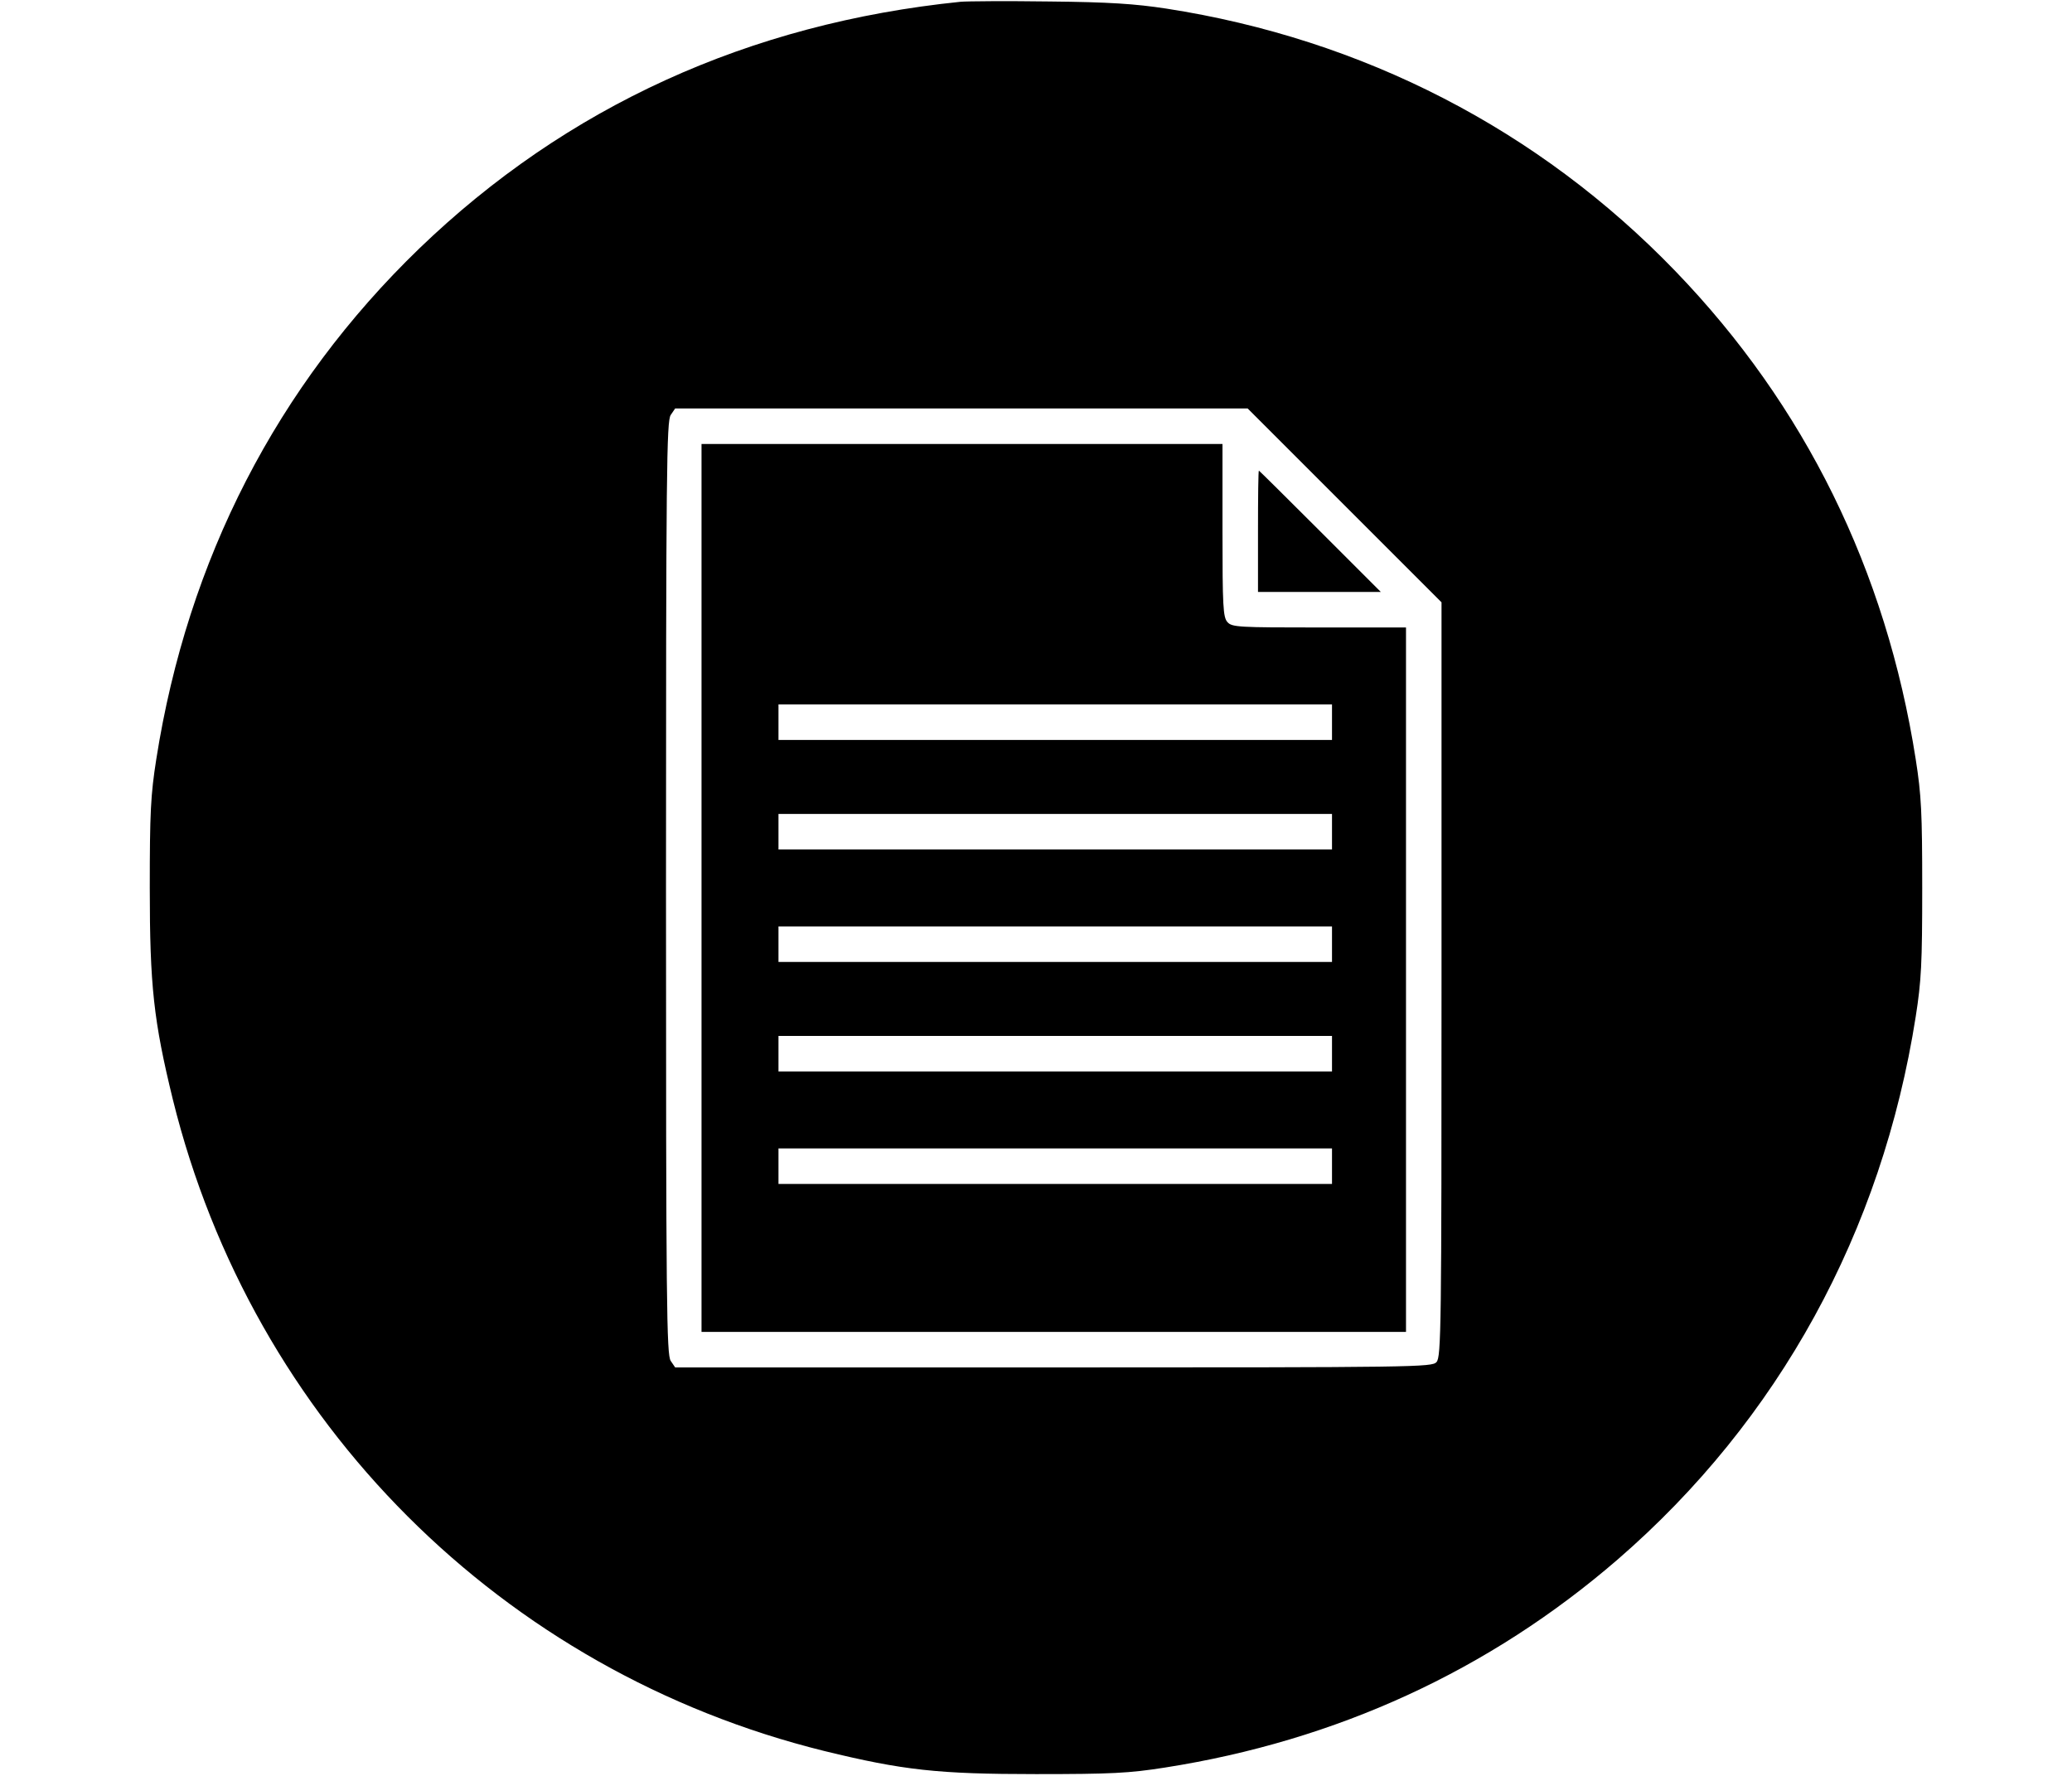 <?xml version="1.0" standalone="no"?>
<!DOCTYPE svg PUBLIC "-//W3C//DTD SVG 20010904//EN"
 "http://www.w3.org/TR/2001/REC-SVG-20010904/DTD/svg10.dtd">
<svg version="1.0" xmlns="http://www.w3.org/2000/svg"
 width="700pt" height="600pt" viewBox="0 0 700 600"
 preserveAspectRatio="xMidYMid meet">

<g transform="translate(0,600) scale(0.1,-0.1)"
fill="#000000" stroke="none">
<path d="M3245 5994 c-715 -73 -1331 -354 -1829 -834 -480 -464 -782 -1050
-888 -1725 -19 -121 -22 -180 -22 -435 0 -331 13 -449 78 -715 269 -1089 1112
-1932 2201 -2201 266 -65 384 -78 715 -78 255 0 314 3 435 22 581 91 1096 328
1530 703 544 471 893 1107 1007 1834 19 121 22 180 22 435 0 255 -3 314 -22
435 -100 638 -374 1195 -812 1649 -461 478 -1055 784 -1720 887 -105 16 -193
22 -395 24 -143 2 -278 1 -300 -1z m1298 -1702 l327 -327 0 -1274 c0 -1172 -1
-1276 -17 -1293 -15 -17 -69 -18 -1294 -18 l-1278 0 -15 22 c-14 20 -16 188
-16 1598 0 1410 2 1578 16 1598 l15 22 967 0 967 0 328 -328z"/>
<path d="M2370 3000 l0 -1500 1190 0 1190 0 0 1190 0 1190 -293 0 c-272 0
-295 1 -310 18 -15 16 -17 53 -17 310 l0 292 -880 0 -880 0 0 -1500z m2130
560 l0 -60 -935 0 -935 0 0 60 0 60 935 0 935 0 0 -60z m0 -370 l0 -60 -935 0
-935 0 0 60 0 60 935 0 935 0 0 -60z m0 -380 l0 -60 -935 0 -935 0 0 60 0 60
935 0 935 0 0 -60z m0 -370 l0 -60 -935 0 -935 0 0 60 0 60 935 0 935 0 0 -60z
m0 -380 l0 -60 -935 0 -935 0 0 60 0 60 935 0 935 0 0 -60z"/>
<path d="M4250 4205 l0 -205 207 0 208 0 -205 205 c-113 113 -206 205 -207
205 -2 0 -3 -92 -3 -205z"/>
</g>
</svg>
